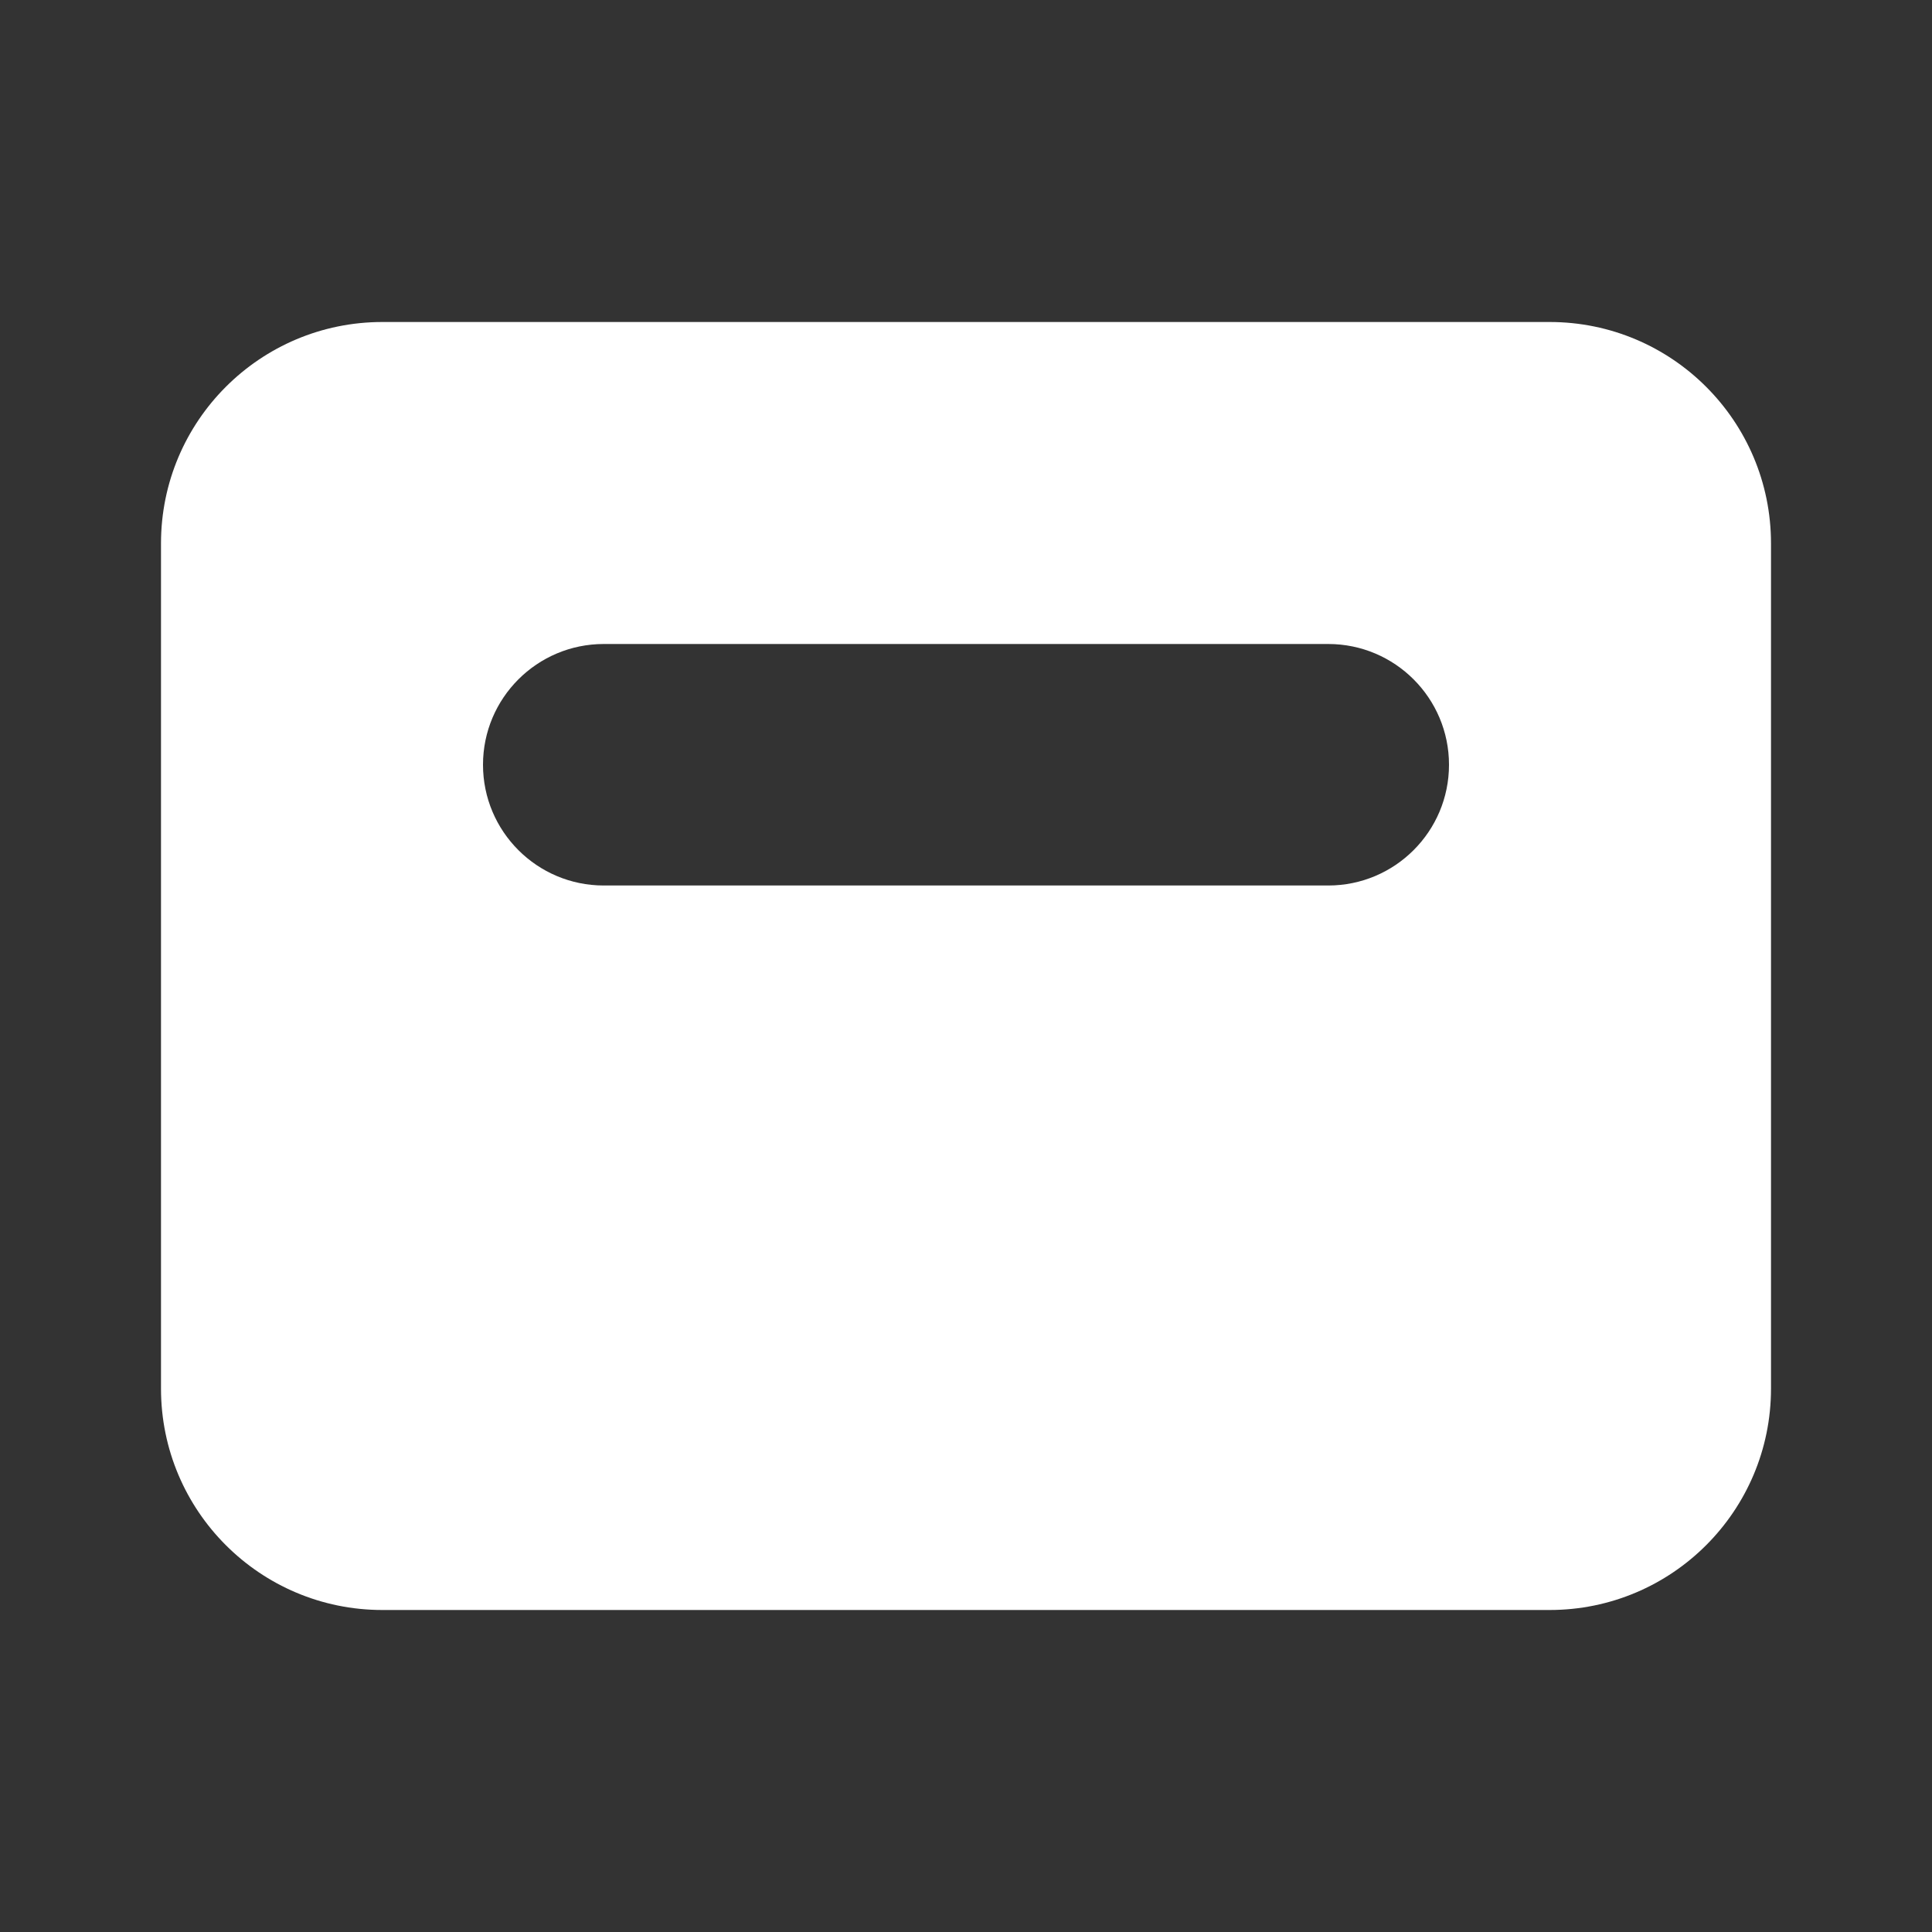 <svg width="24" height="24" viewBox="0 0 24 24" fill="none" xmlns="http://www.w3.org/2000/svg">
<rect x="0" y="0" width="24" height="24" fill="#333333" stroke="none"/>
<path d="M4.75 4C3.231 4 2 5.231 2 6.75V17.25C2 18.769 3.231 20 4.75 20H19.25C20.769 20 22 18.769 22 17.25V6.75C22 5.231 20.769 4 19.25 4H4.75ZM7.5 8H16.5C17.328 8 18 8.672 18 9.5C18 10.328 17.328 11 16.5 11H7.5C6.672 11 6 10.328 6 9.5C6 8.672 6.672 8 7.5 8Z" fill="#ffffff"/>
</svg>
